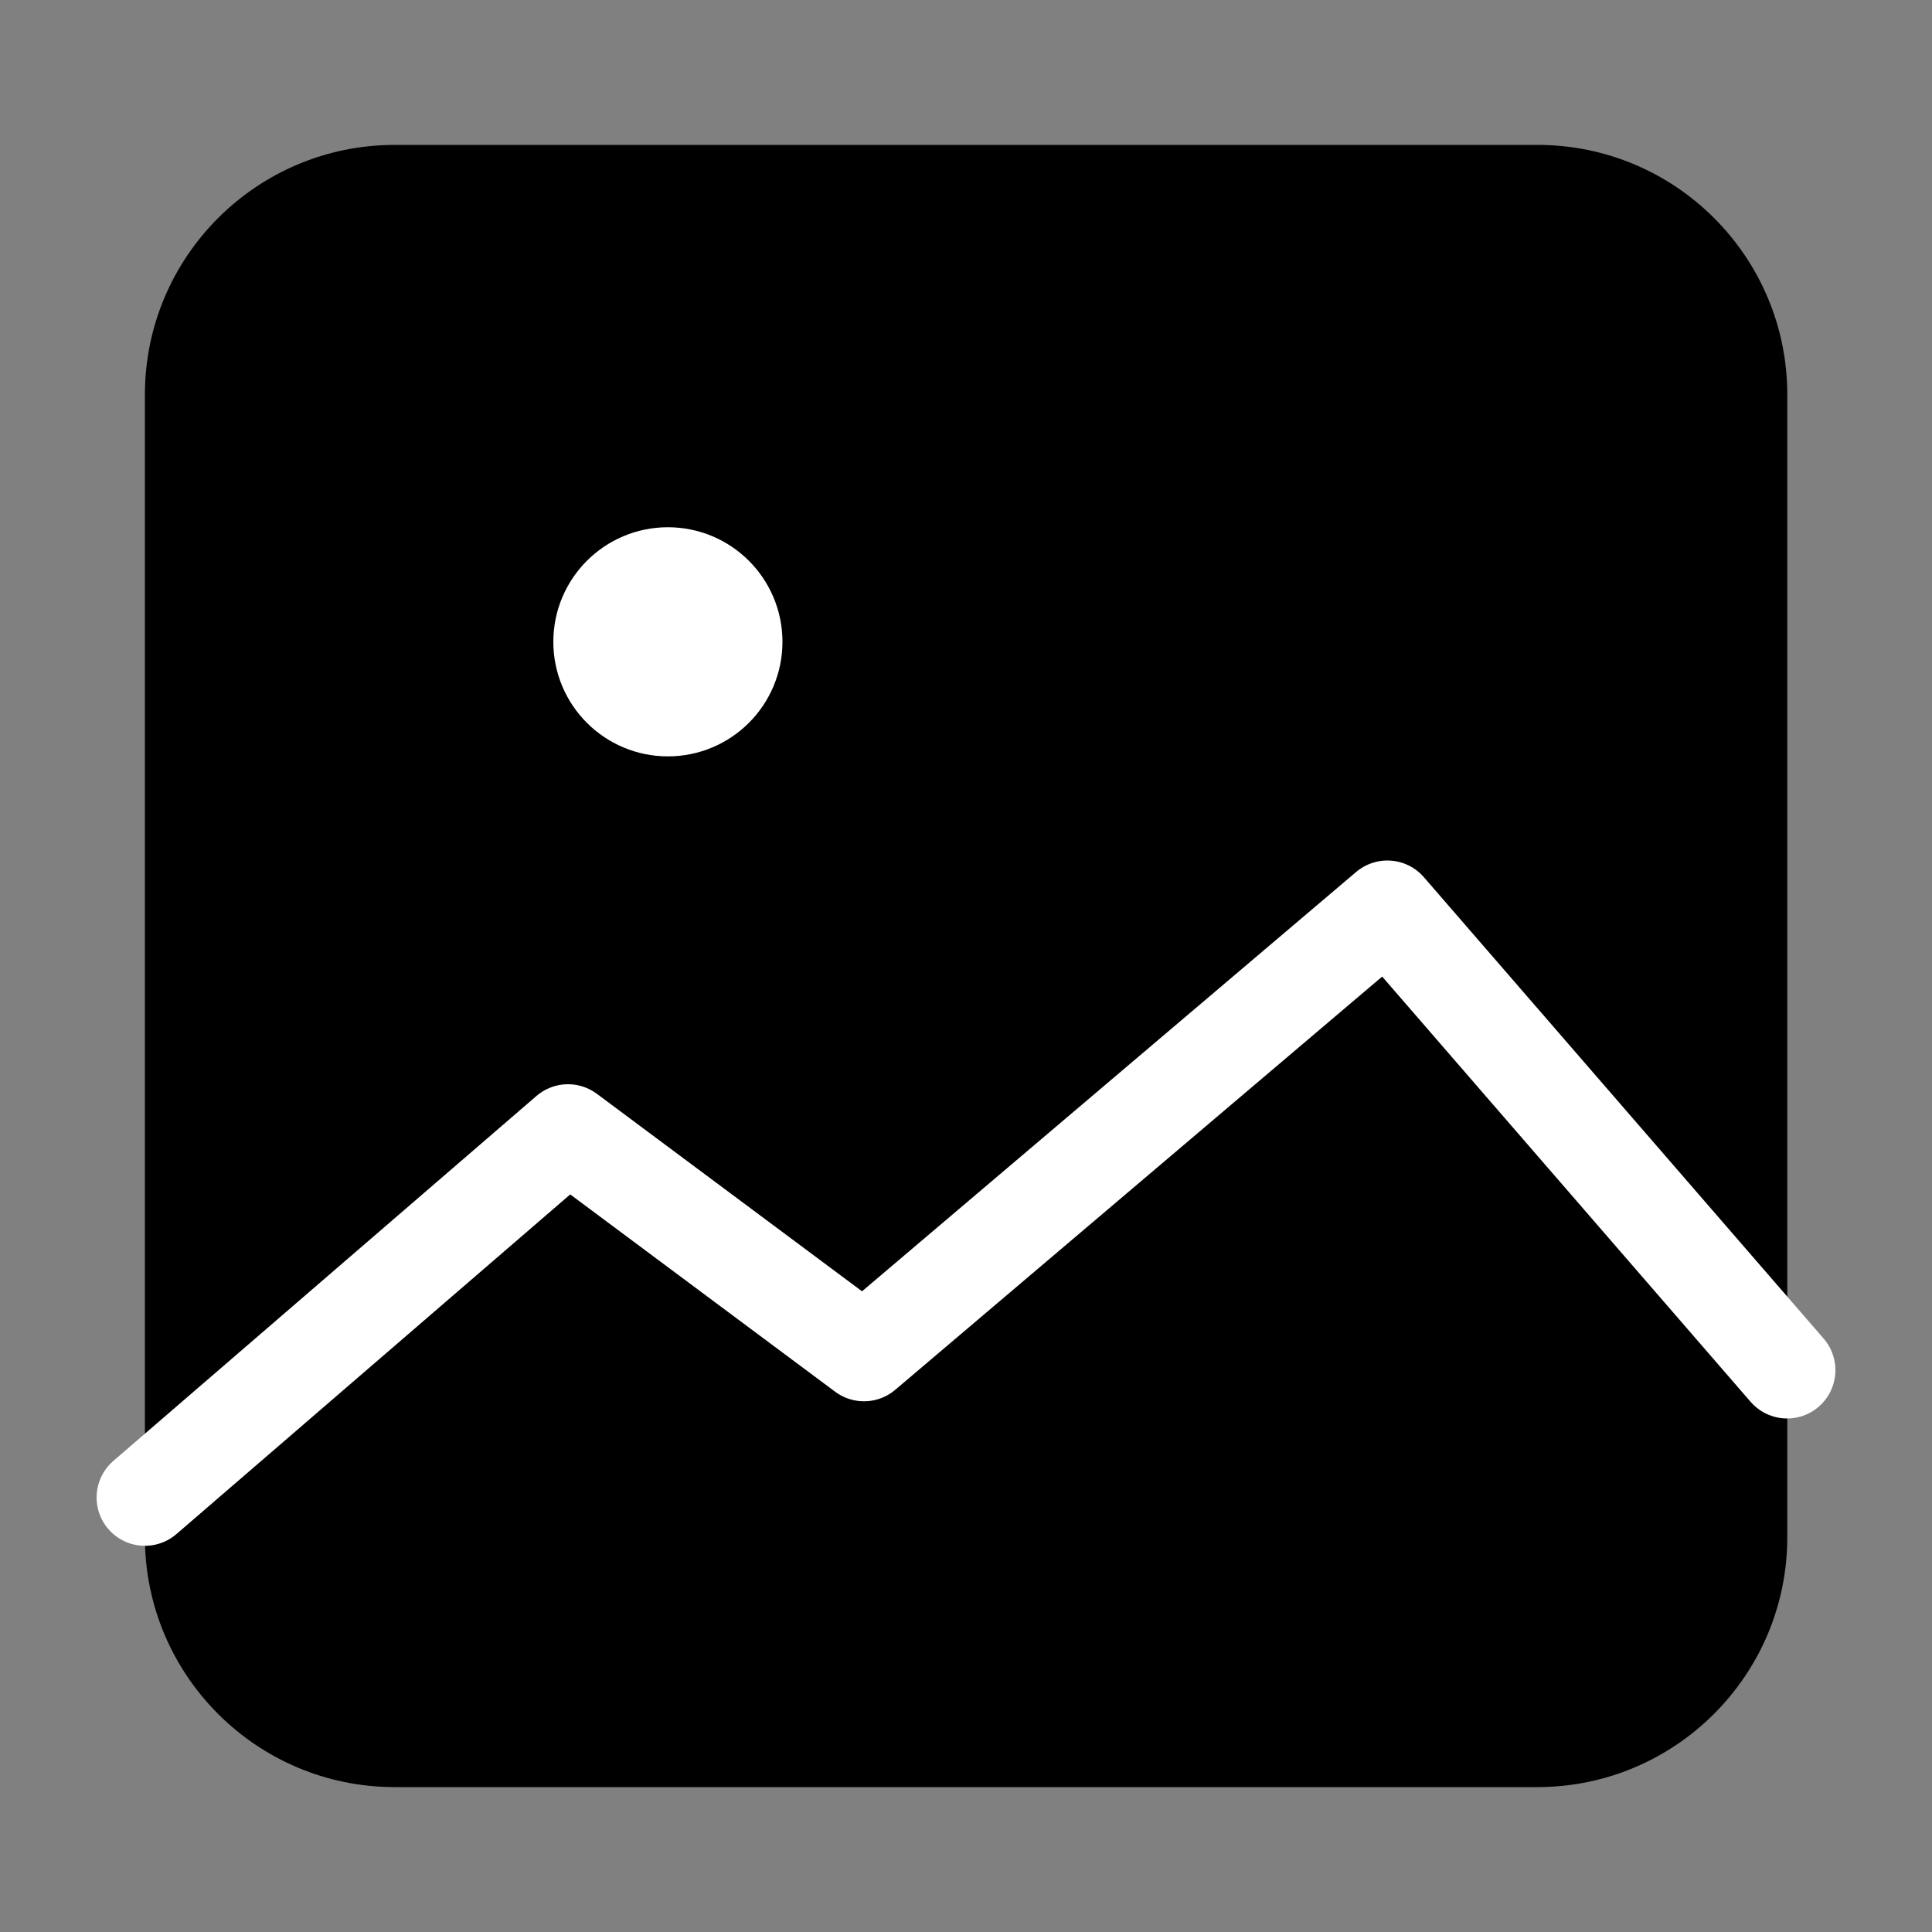 <?xml version="1.0" encoding="utf-8"?>
<!-- Generator: Adobe Illustrator 25.2.1, SVG Export Plug-In . SVG Version: 6.00 Build 0)  -->
<svg version="1.1" id="Capa_1" xmlns="http://www.w3.org/2000/svg" xmlns:xlink="http://www.w3.org/1999/xlink" x="0px" y="0px"
	 viewBox="0 0 100 100" style="enable-background:new 0 0 100 100;" xml:space="preserve">
<rect x="0" y="0" width="100" height="100" fill="#808080" stroke="none"/>
<style type="text/css">
	.st0{fill:none;stroke:#FFFFFF;stroke-width:5;stroke-linecap:round;stroke-linejoin:round;stroke-miterlimit:10;}
	.st1{fill:#FFFFFF;stroke:#FFFFFF;stroke-width:5;stroke-linecap:round;stroke-linejoin:round;stroke-miterlimit:10;}
</style>
<path d="M79.57,92.5H20.43c-7.14,0-12.93-5.79-12.93-12.93V20.43c0-7.14,5.79-12.93,12.93-12.93h59.15
	c7.14,0,12.93,5.79,12.93,12.93v59.15C92.5,86.71,86.71,92.5,79.57,92.5z"/>
<polyline class="st0" points="7.5,77.51 29.4,58.62 44.72,70.03 71.81,47.04 92.5,70.92 "/>
<circle class="st1" cx="34.57" cy="33.22" r="3.43"/>
</svg>
